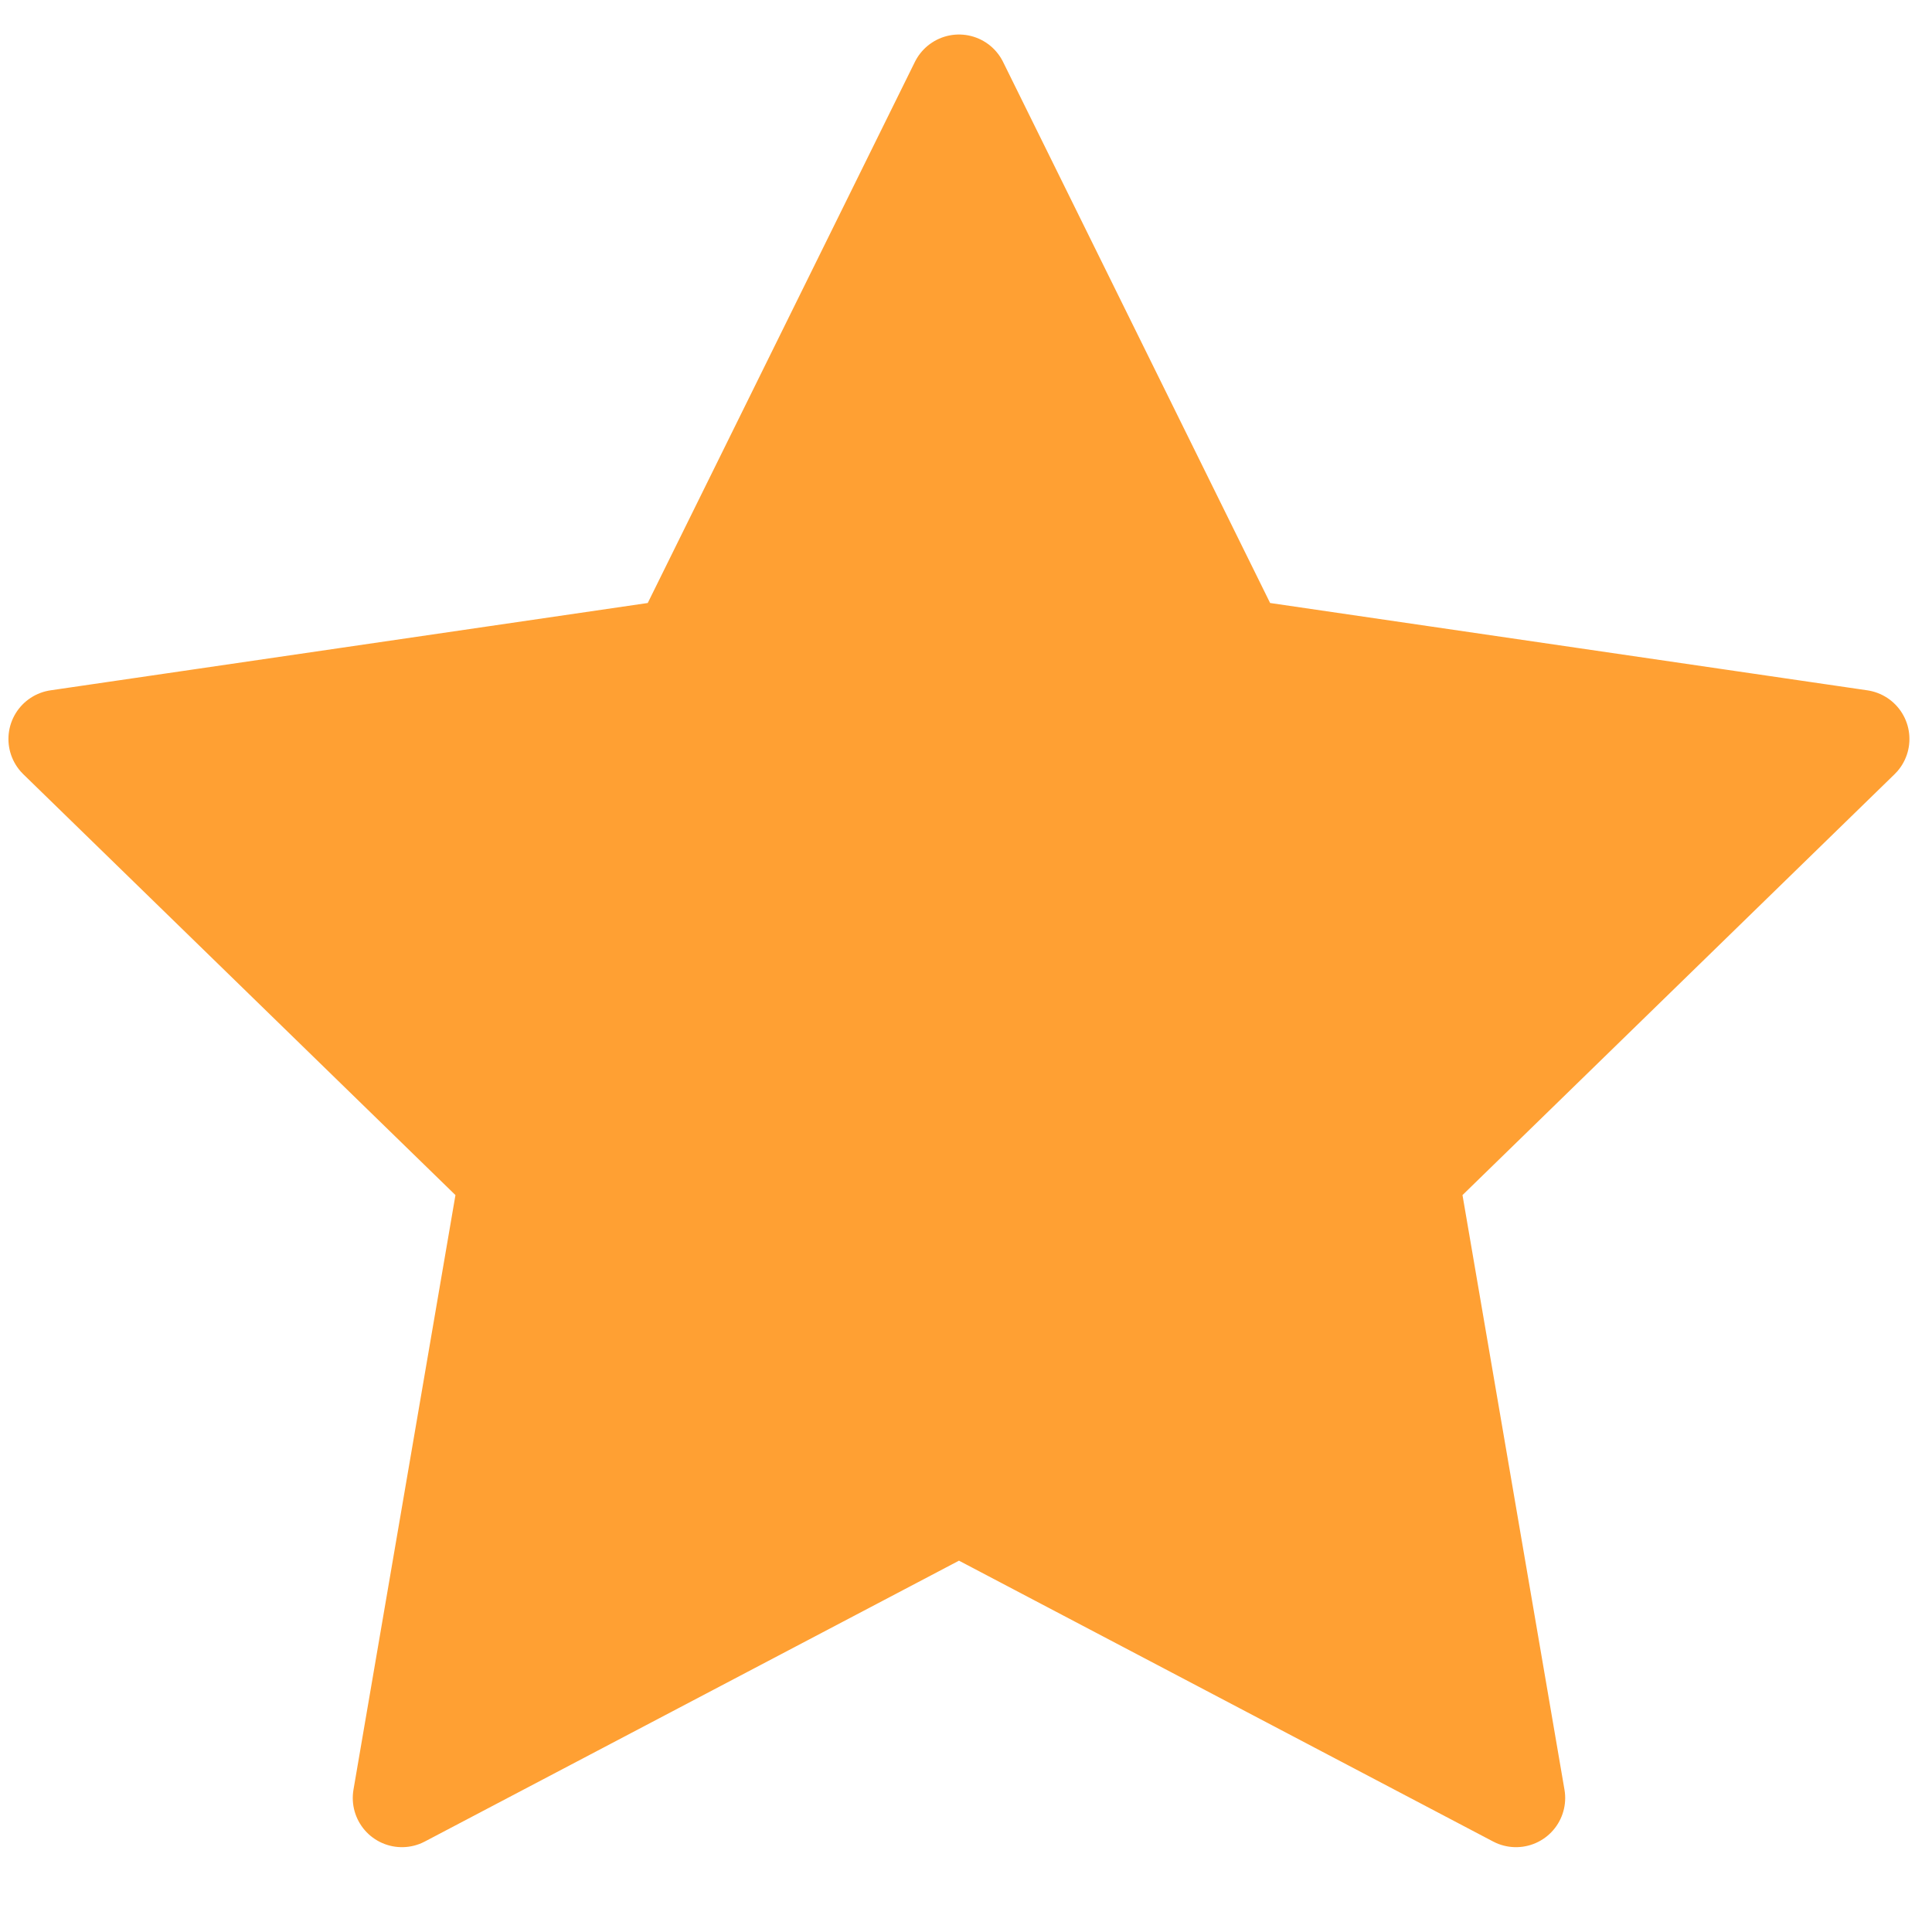 <svg width="22" height="22" viewBox="0 0 22 22" fill="none" xmlns="http://www.w3.org/2000/svg">
<path d="M10.92 0.953L14.091 7.378L21.183 8.415L16.052 13.413L17.263 20.474L10.92 17.139L4.577 20.474L5.788 13.413L0.656 8.415L7.748 7.378L10.92 0.953Z" fill="#FFA033" stroke="#FFA033" stroke-width="1.12" stroke-linecap="round" stroke-linejoin="round"/>
</svg>
